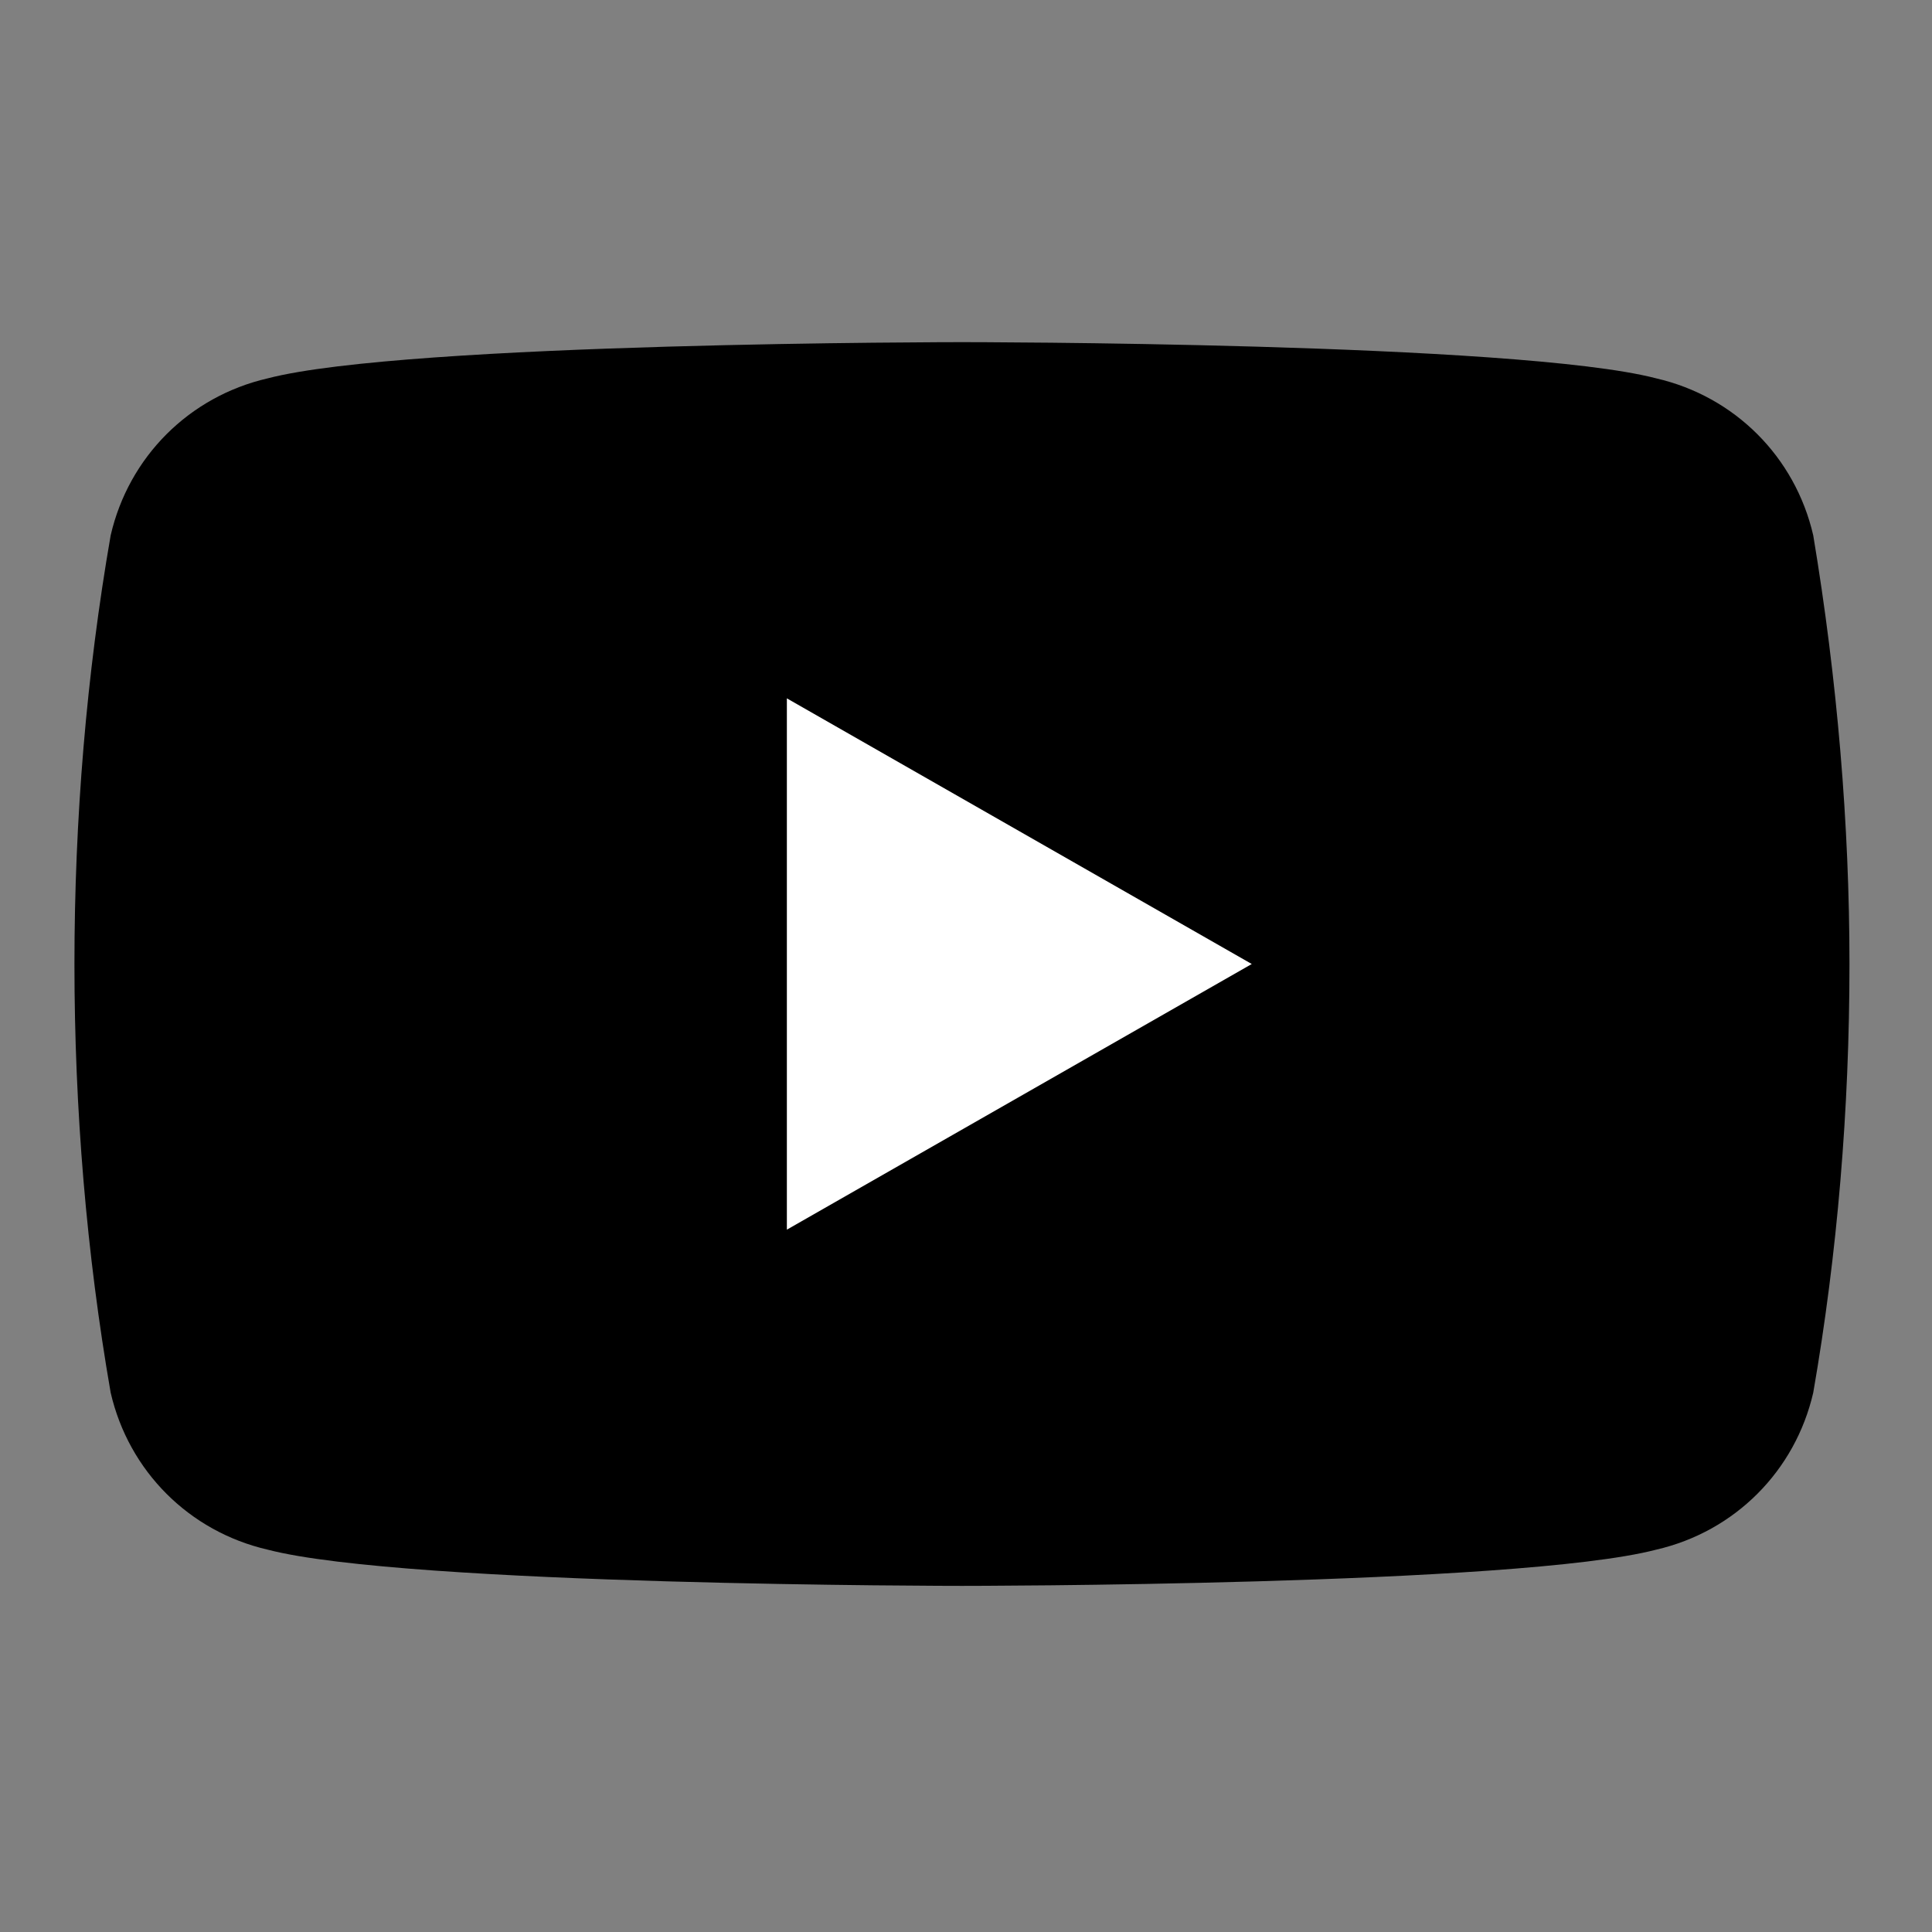 <?xml version="1.0" encoding="utf-8"?>
<!-- Generator: Adobe Illustrator 24.3.0, SVG Export Plug-In . SVG Version: 6.00 Build 0)  -->
<svg version="1.1" id="Layer_1" xmlns="http://www.w3.org/2000/svg" xmlns:xlink="http://www.w3.org/1999/xlink" x="0px" y="0px"
	 viewBox="0 0 32 32" style="enable-background:new 0 0 32 32;" xml:space="preserve">
<rect x="0" y="0" width="32" height="32" fill="#808080" stroke="none"/>
<style type="text/css">
	.st0{fill:#000000;}
	.st1{fill:#FFFFFF;}
</style>
<g id="Group_114" transform="translate(321.333 3937.667)">
	<path id="Path_146" class="st0" d="M-291.3-3928.8c-0.3-1.3-1.3-2.3-2.6-2.6c-2.3-0.6-11.5-0.6-11.5-0.6s-9.2,0-11.5,0.6
		c-1.3,0.3-2.3,1.3-2.6,2.6c-0.4,2.3-0.6,4.7-0.6,7.1c0,2.4,0.2,4.8,0.6,7.1c0.3,1.3,1.3,2.3,2.6,2.6c2.3,0.6,11.5,0.6,11.5,0.6
		s9.2,0,11.5-0.6c1.3-0.3,2.3-1.3,2.6-2.6c0.4-2.3,0.6-4.7,0.6-7.1C-290.7-3924-290.9-3926.4-291.3-3928.8z"/>
	<path id="Path_147" class="st1" d="M-308.3-3917.3l7.7-4.4l-7.7-4.4V-3917.3z"/>
</g>
</svg>
